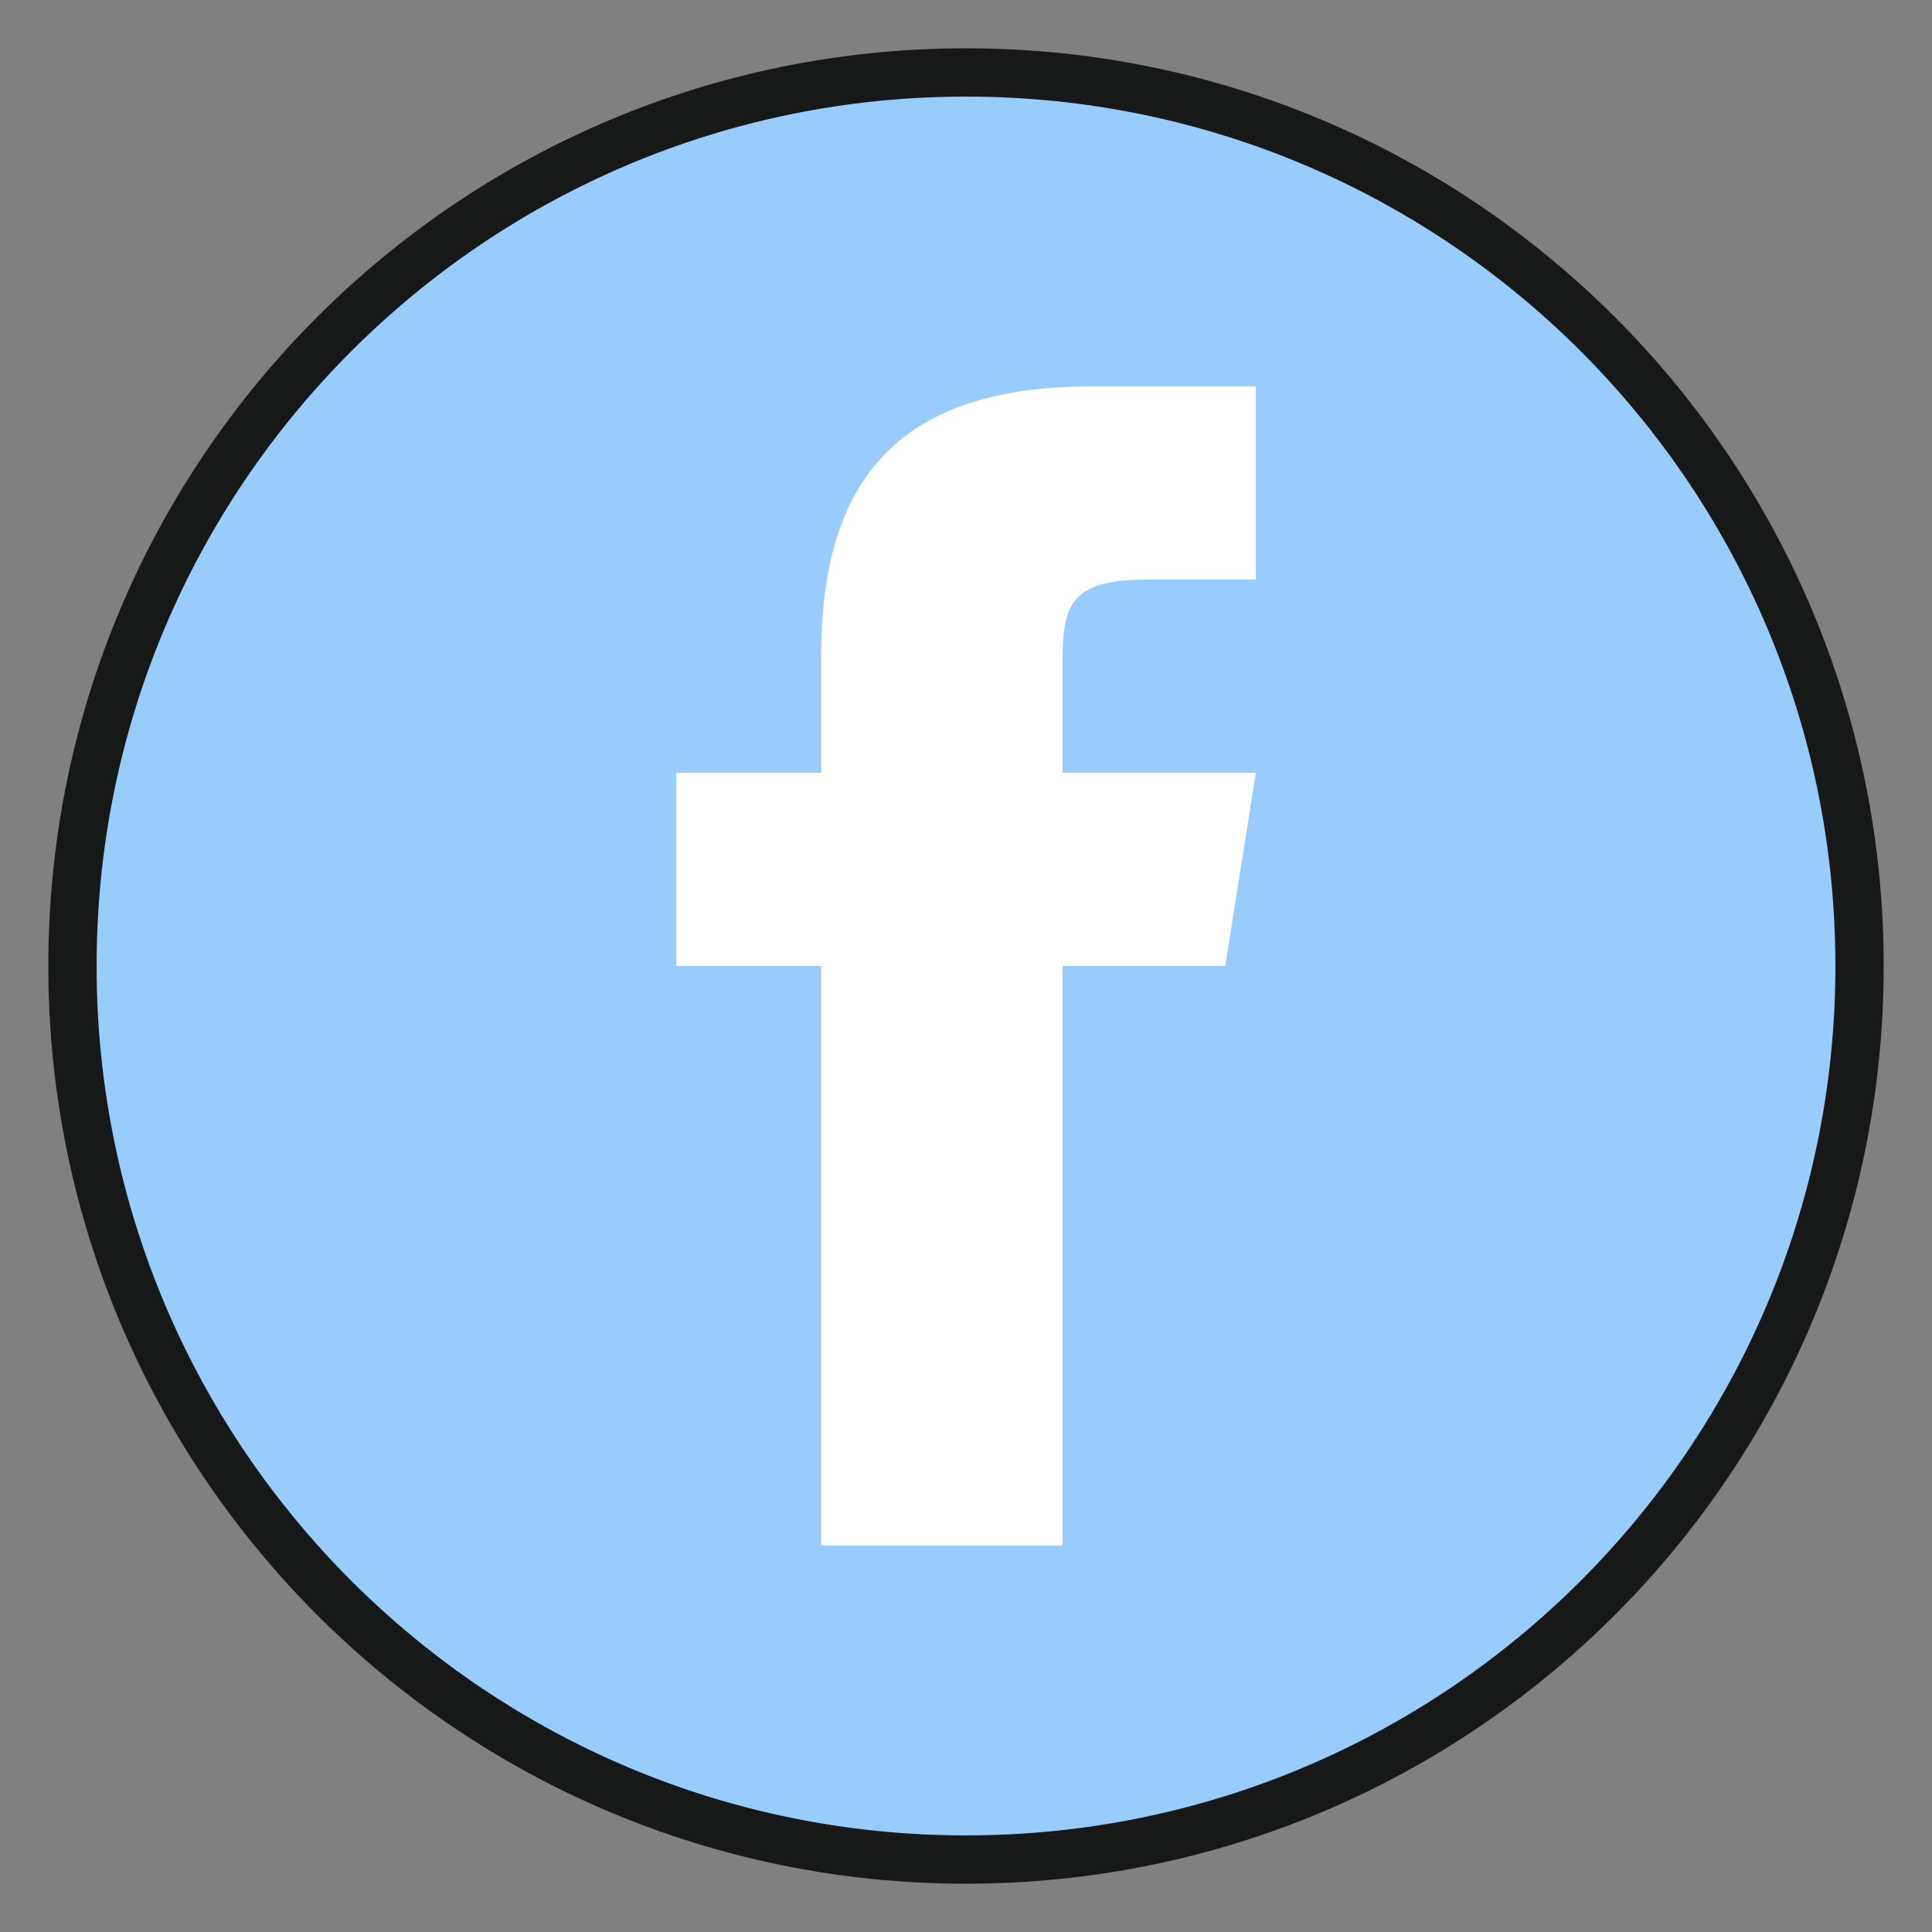 <svg width="40" height="40" viewBox="0 0 40 40" fill="none" xmlns="http://www.w3.org/2000/svg">
<rect x="0" y="0" width="40" height="40" fill="#808080" stroke="none"/>
<path d="M20 38.5C30.217 38.5 38.5 30.217 38.5 20C38.5 9.783 30.217 1.5 20 1.5C9.783 1.5 1.5 9.783 1.5 20C1.5 30.217 9.783 38.5 20 38.5Z" fill="#98CCFD" stroke="#171818" stroke-miterlimit="10"/>
<path d="M25.368 20H22V32H17V20H14V16H17V13.59C17.002 10.082 18.459 8 22.592 8H26V12H23.713C22.104 12 22 12.6 22 13.723V16H26L25.368 20Z" fill="white"/>
</svg>
